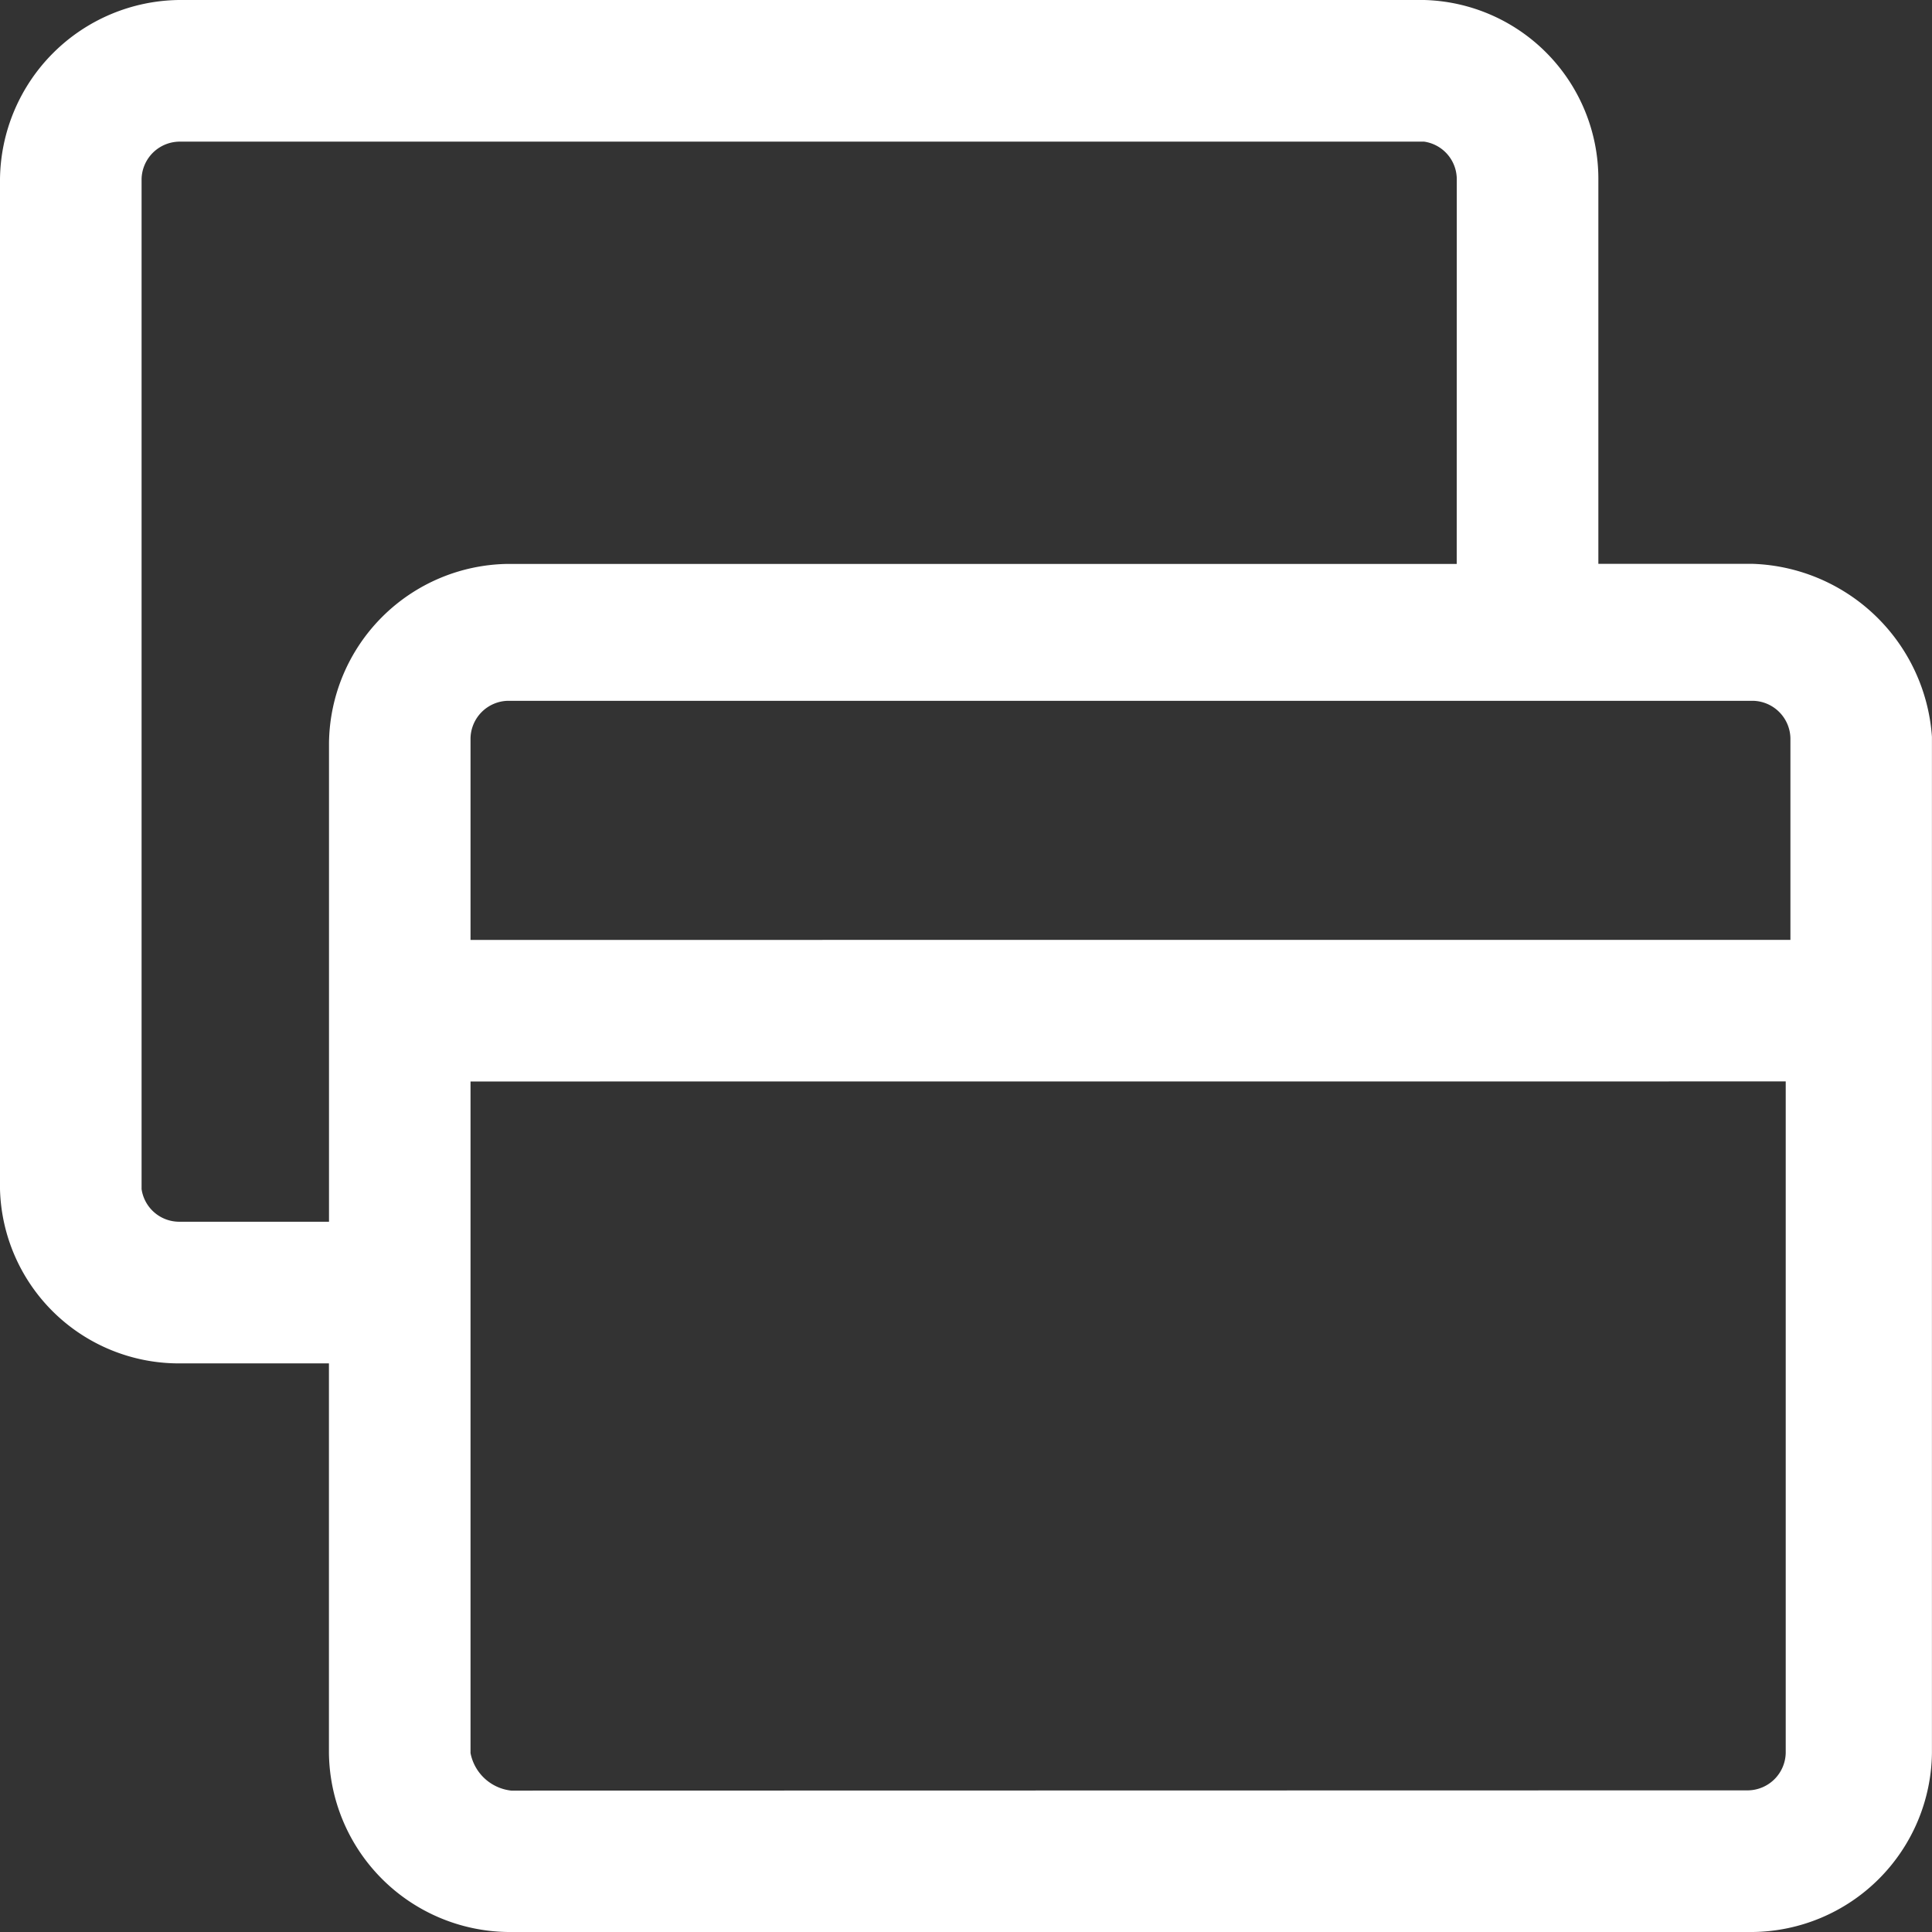 <svg id="Слой_1" data-name="Слой 1" xmlns="http://www.w3.org/2000/svg" viewBox="0 0 30.43 30.43">
  <rect x="0" y="0" width="30.43" height="30.43" fill="#333333" stroke="none"/>
  <defs>
    <style>
      .cls-1 {
        fill: #fff;
      }
    </style>
  </defs>
  <title>клубные карты</title>
  <path class="cls-1" d="M35.264,16.438a2.929,2.929,0,0,0-2.816-2.722h-2.438v-6.064A2.818,2.818,0,0,0,27.267,4.835H7.652A2.855,2.855,0,0,0,4.835,7.653V23.566A2.818,2.818,0,0,0,7.652,26.309h2.364v6.139A2.855,2.855,0,0,0,12.834,35.265H32.447a2.855,2.855,0,0,0,2.817-2.817Zm-2.303,5.43v10.579a.603.603,0,0,1-.588.587l-19.486.004a.735.735,0,0,1-.641-.591V21.869ZM27.779,13.717H12.834a2.855,2.855,0,0,0-2.817,2.817v7.544H7.652a.6.6,0,0,1-.587-.513V7.653a.603.603,0,0,1,.587-.587H27.267a.6.6,0,0,1,.513.587Zm5.256,2.744v3.178H12.246V16.46a.603.603,0,0,1,.587-.587H32.447A.603.603,0,0,1,33.035,16.46Z" transform="translate(-4.835 -4.835)"/>
</svg>

